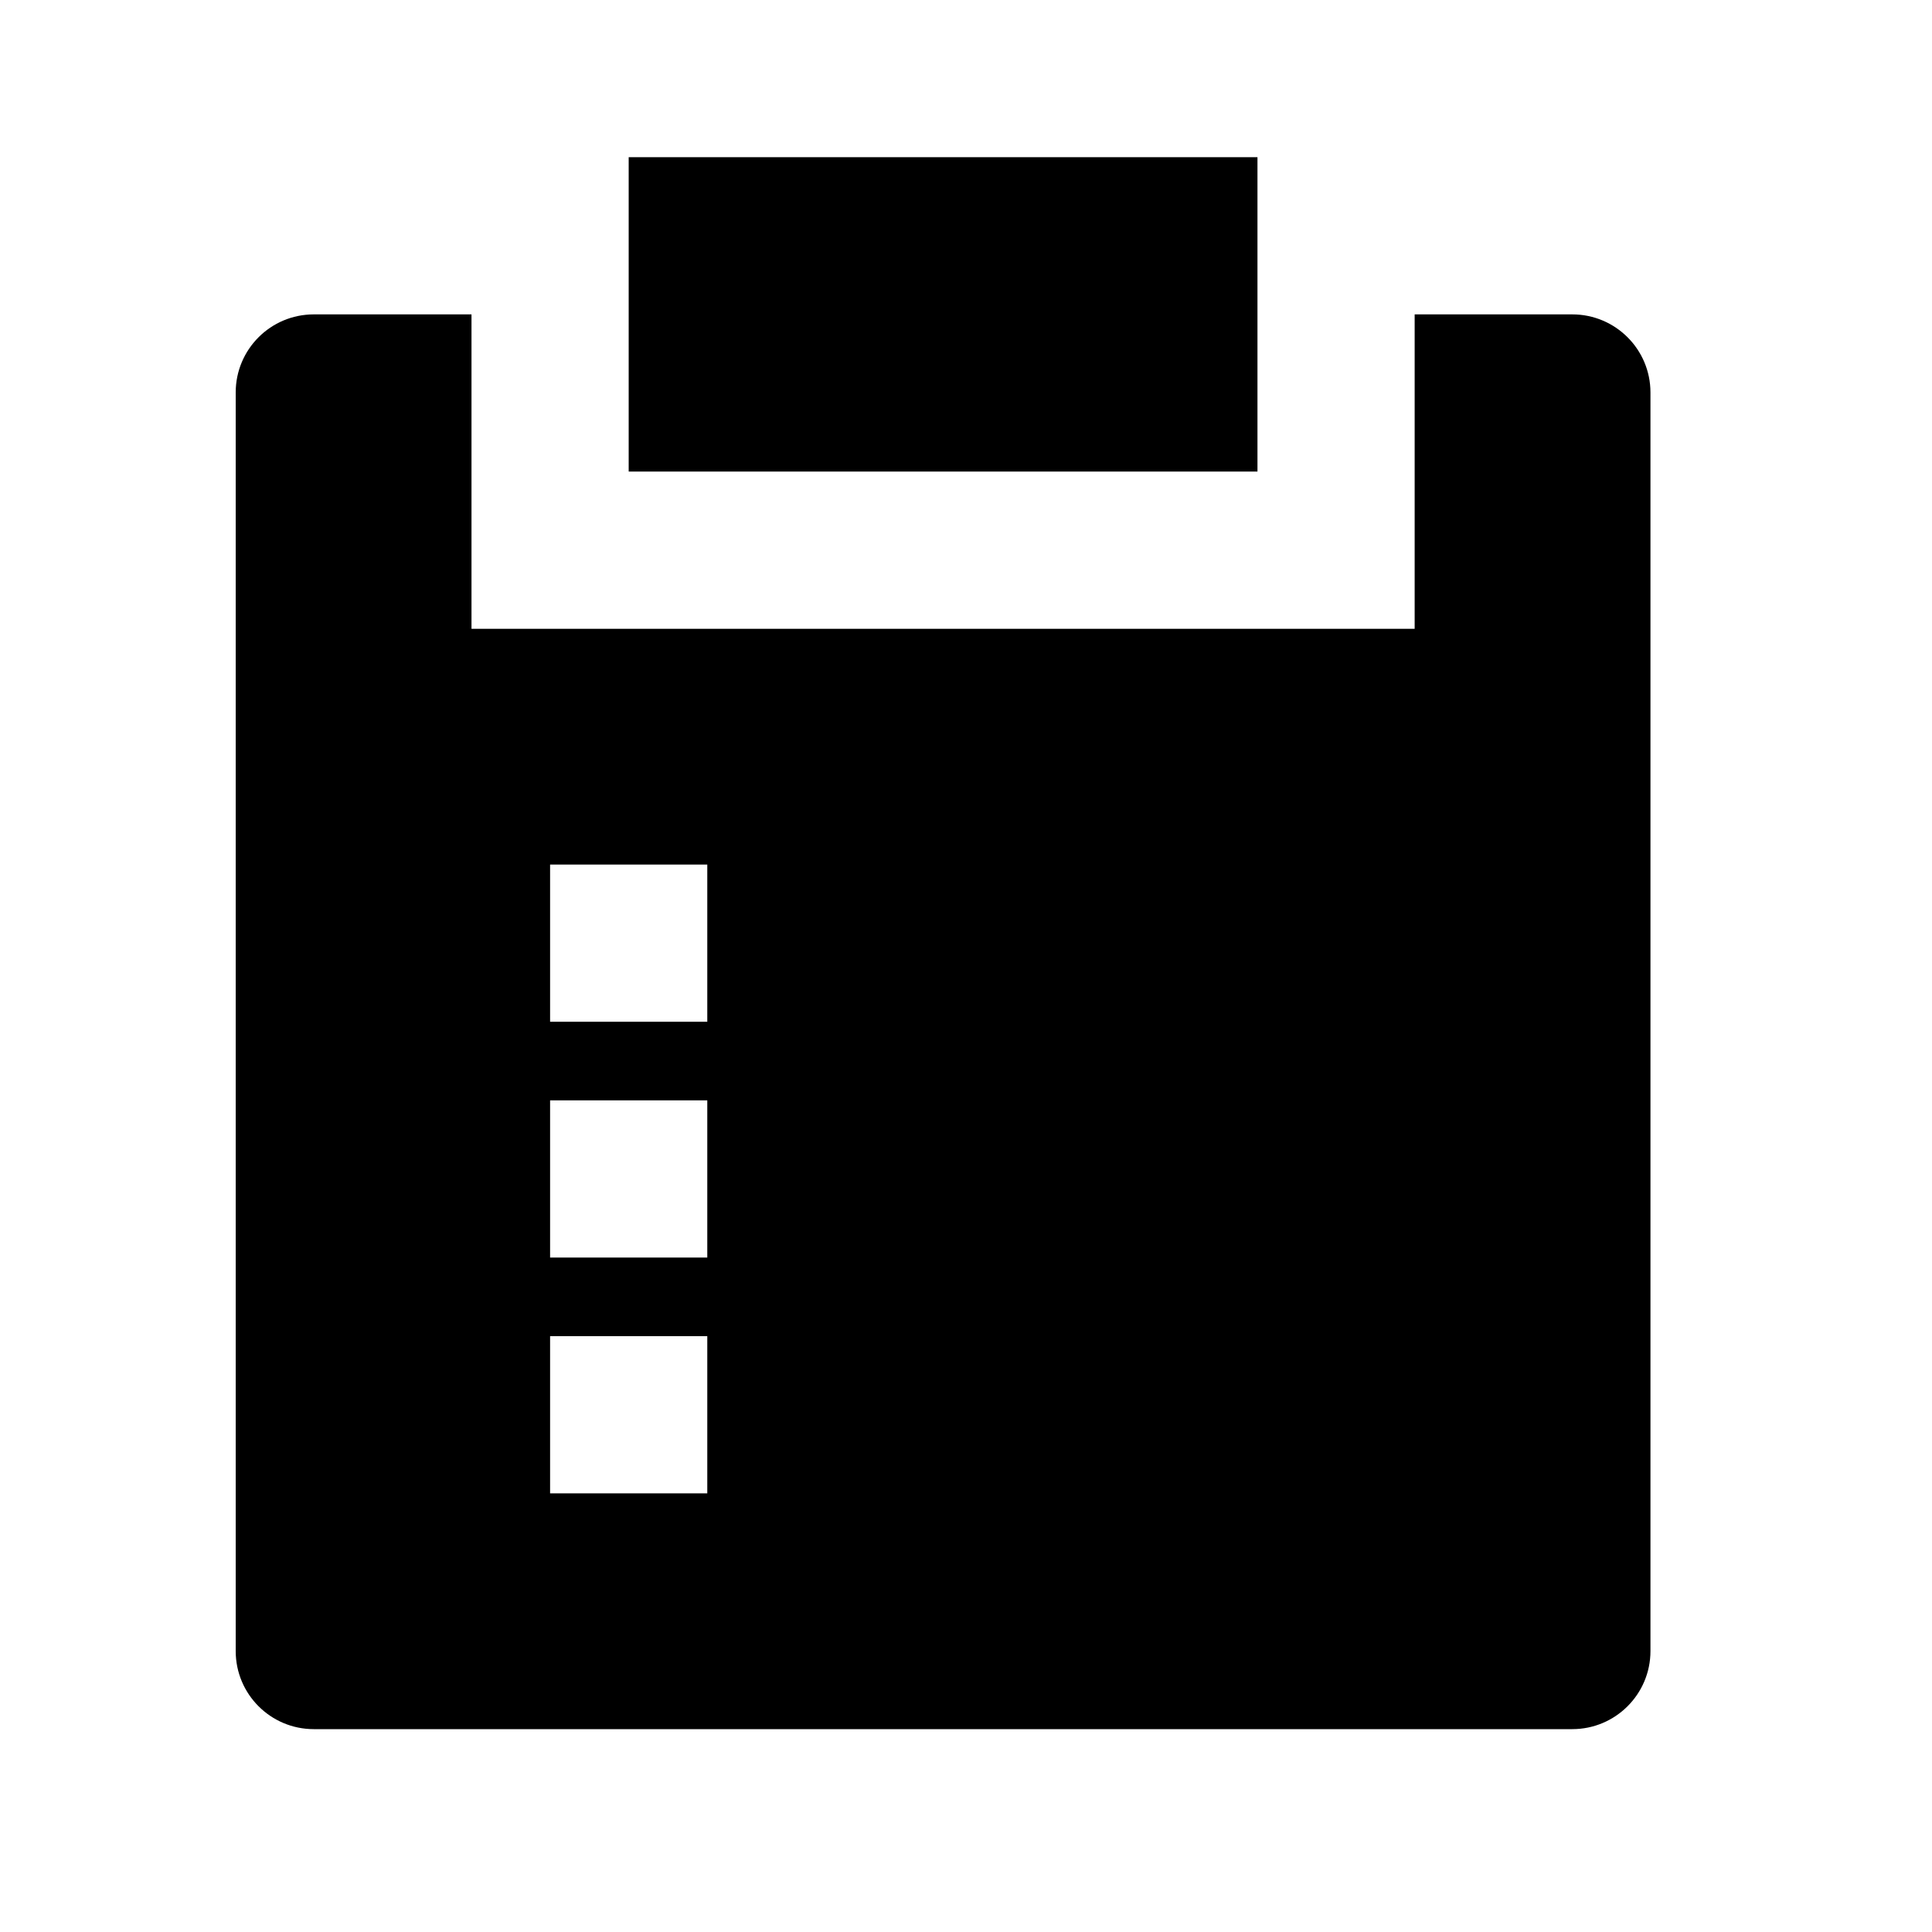 <svg width="22" height="22" viewBox="0 0 22 22" fill="none" xmlns="http://www.w3.org/2000/svg">
<g clip-path="url(#clip0_295_1992)">
<path d="M5.369 3.58V7.16H16.109V3.58H17.904C18.395 3.58 18.794 3.978 18.794 4.469V18.801C18.794 19.292 18.395 19.69 17.904 19.69H3.573C3.082 19.69 2.684 19.292 2.684 18.801V4.469C2.684 3.978 3.082 3.58 3.573 3.58H5.369ZM8.054 15.215H6.264V17.005H8.054V15.215ZM8.054 12.53H6.264V14.32H8.054V12.53ZM8.054 9.845H6.264V11.635H8.054V9.845ZM14.319 1.79V5.37H7.159V1.79H14.319Z" fill="black"/>
</g>
<defs>
<clipPath id="clip0_295_1992">
<rect width="21.48" height="21.48" fill="white"/>
</clipPath>
</defs>
</svg>
